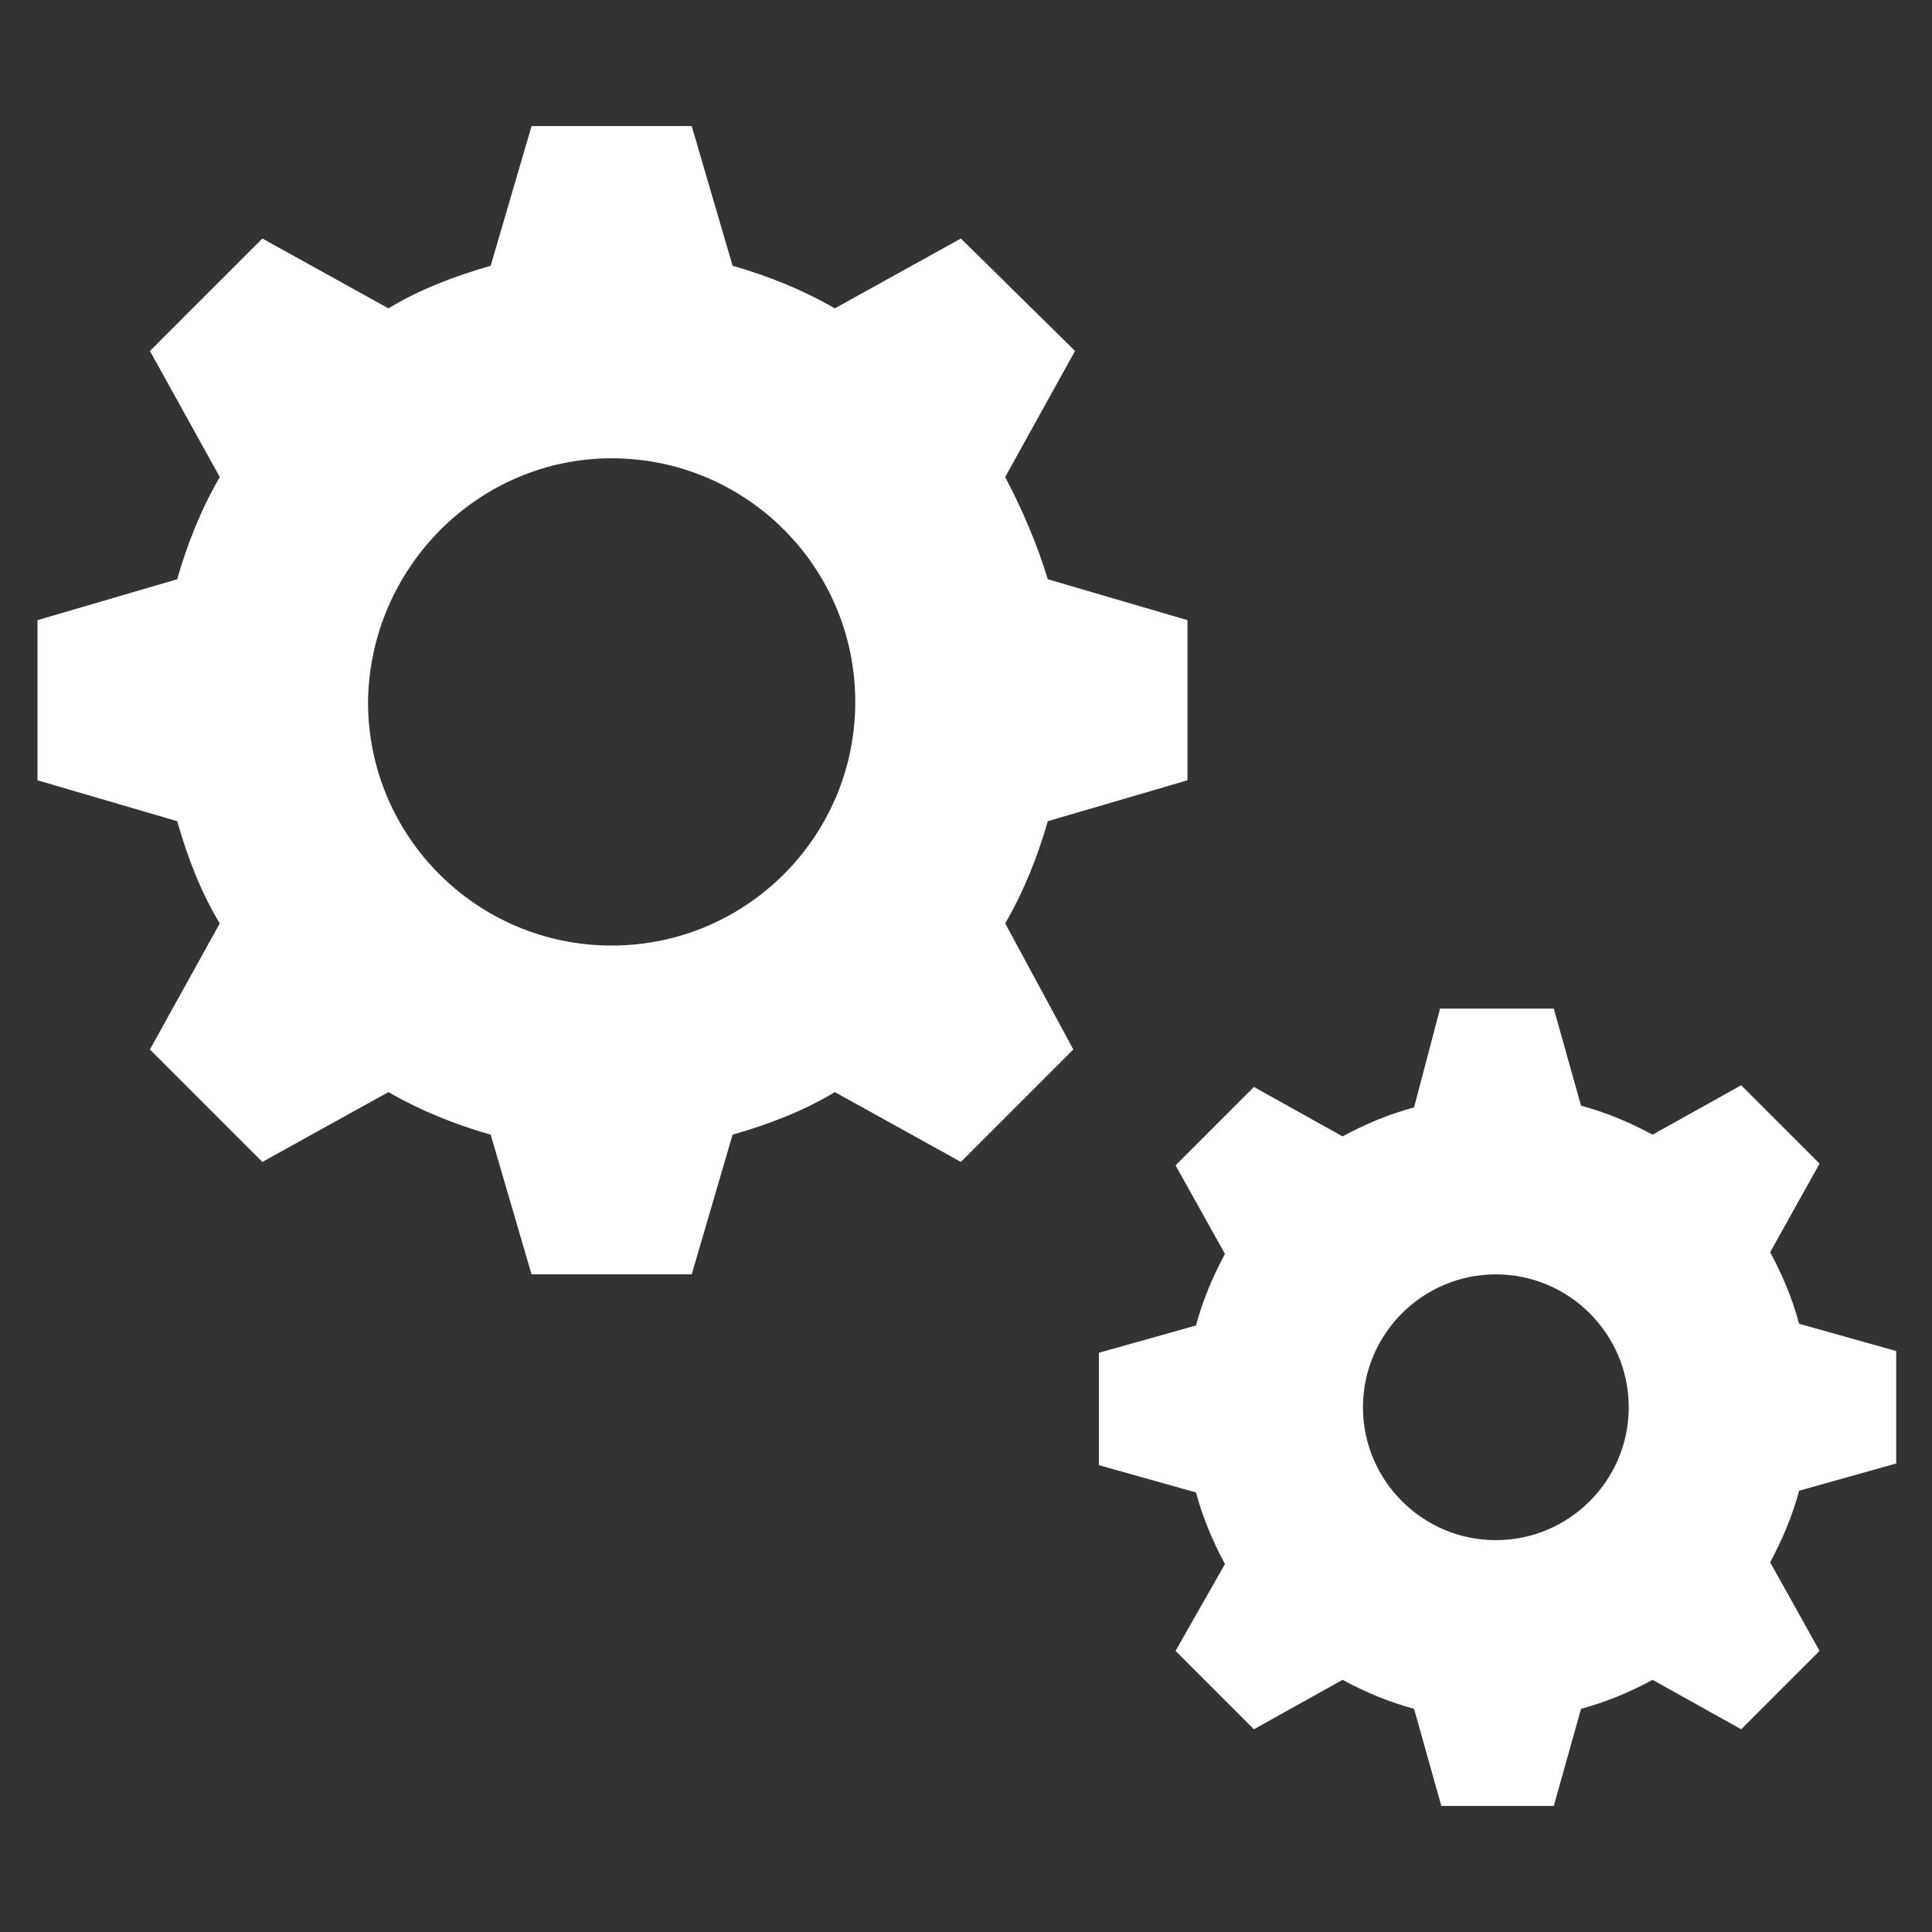 <?xml version="1.0" encoding="utf-8"?>
<svg version="1.1" xmlns="http://www.w3.org/2000/svg" xmlns:xlink="http://www.w3.org/1999/xlink" x="0px" y="0px"
	 viewBox="0 0 113.4 113.4" style="enable-background:new 0 0 113.4 113.4;" xml:space="preserve">
<rect x="0" y="0" width="113.4" height="113.4" fill="#333333" stroke="none"/>
<g id="disciplines">
	<path class="st0" fill="#ffffff" d="M31.2,7.4l-2.4,8.2c-2.1,0.6-4.2,1.4-6,2.5L15.4,14l-6.6,6.6l4.1,7.4c-1.1,1.9-1.9,3.9-2.5,6l-8.2,2.4l0,9.4
		l8.2,2.4c0.6,2.1,1.4,4.2,2.5,6l-4.1,7.4l6.6,6.6l7.4-4.1c1.9,1.1,3.9,1.9,6,2.5l2.4,8.2h9.4l2.4-8.2c2.1-0.6,4.2-1.4,6-2.5
		l7.4,4.1l6.6-6.6L59,54.2c1.1-1.9,1.9-3.9,2.5-6l8.2-2.4l0-9.4l-8.2-2.4C60.9,32,60,29.9,59,28l4.1-7.4L56.4,14L49,18.1
		c-1.9-1.1-3.9-1.9-6-2.5l-2.4-8.2L31.2,7.4z M35.9,26.9c7.9,0,14.3,6.4,14.3,14.3c0,7.9-6.4,14.3-14.3,14.3
		c-7.9,0-14.3-6.4-14.3-14.3C21.7,33.3,28.1,26.9,35.9,26.9z M84.5,59.3L83,65c-1.5,0.4-2.9,1-4.2,1.7l-5.2-2.9L69,68.4l2.9,5.2
		c-0.7,1.3-1.3,2.7-1.7,4.2l-5.7,1.6v6.6l5.7,1.6c0.4,1.5,1,2.9,1.7,4.2L69,96.9l4.6,4.6l5.2-2.9c1.3,0.7,2.7,1.3,4.2,1.7l1.6,5.7
		h6.6l1.6-5.7c1.5-0.4,2.9-1,4.2-1.7l5.2,2.9l4.6-4.6l-2.9-5.2c0.7-1.3,1.3-2.7,1.7-4.2l5.7-1.6l0-6.6l-5.7-1.6
		c-0.4-1.5-1-2.9-1.7-4.2l2.9-5.2l-4.6-4.6l-5.2,2.9c-1.3-0.7-2.7-1.3-4.2-1.7l-1.6-5.7H84.5z M87.8,74.8c4.3,0,7.8,3.5,7.8,7.8
		c0,4.3-3.5,7.8-7.8,7.8c-4.3,0-7.8-3.5-7.8-7.8C80,78.3,83.5,74.8,87.8,74.8z"/>
</g>
</svg>

